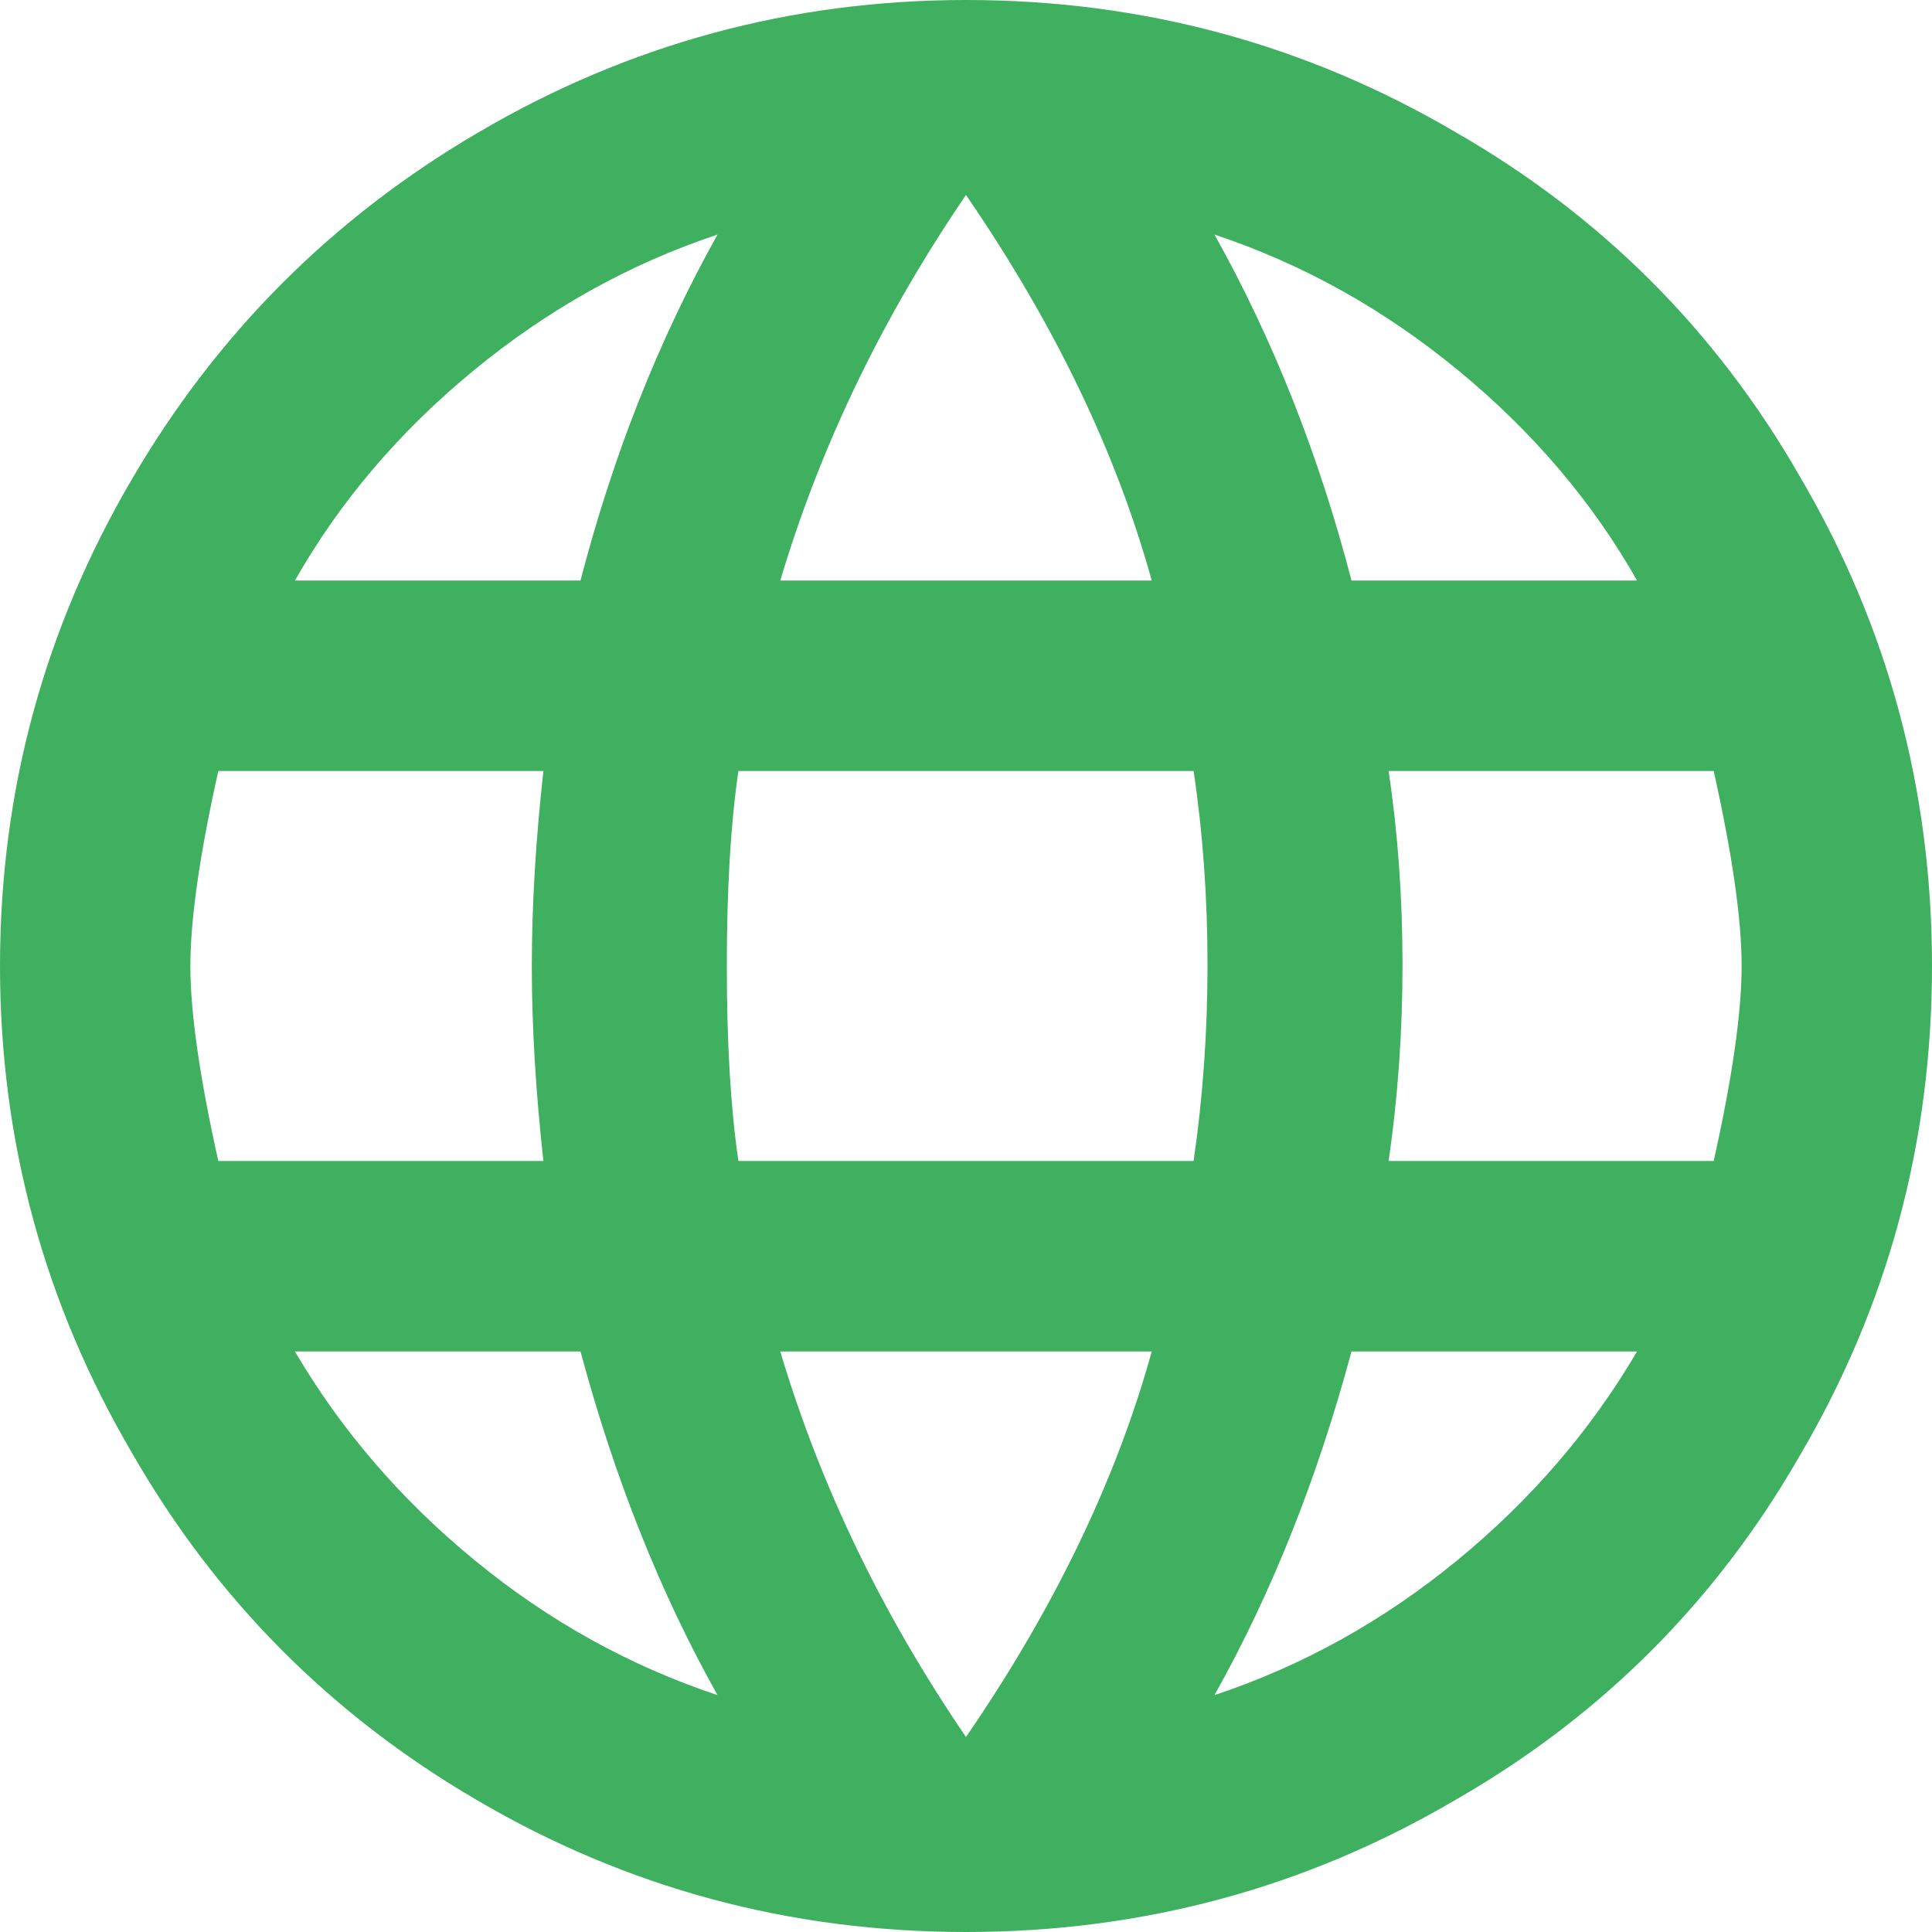 <svg width="15" height="15" viewBox="0 0 15 15" fill="none" xmlns="http://www.w3.org/2000/svg">
<path fill-rule="evenodd" clip-rule="evenodd" d="M11.304 1.028C10.138 0.343 8.87 0 7.5 0C6.142 0 4.88 0.343 3.714 1.028C2.584 1.689 1.689 2.584 1.028 3.714C0.343 4.88 0 6.142 0 7.5C0 8.858 0.343 10.12 1.028 11.286C1.677 12.416 2.566 13.311 3.696 13.972C4.862 14.658 6.13 15 7.5 15C8.87 15 10.138 14.658 11.304 13.972C12.434 13.323 13.323 12.434 13.972 11.304C14.658 10.138 15 8.87 15 7.5C15 6.13 14.658 4.862 13.972 3.696C13.323 2.566 12.434 1.677 11.304 1.028ZM6.058 4.507C6.37 3.462 6.851 2.464 7.5 1.514C8.185 2.512 8.666 3.51 8.942 4.507H6.058ZM4.507 4.507C4.76 3.534 5.114 2.638 5.571 1.821C4.886 2.049 4.255 2.401 3.678 2.876C3.101 3.35 2.638 3.894 2.29 4.507H4.507ZM9.267 9.014C9.339 8.522 9.375 8.014 9.375 7.491C9.375 6.968 9.339 6.466 9.267 5.986H5.733C5.673 6.394 5.643 6.899 5.643 7.5C5.643 8.101 5.673 8.606 5.733 9.014H9.267ZM13.305 9.014H10.781C10.853 8.522 10.889 8.014 10.889 7.491C10.889 6.968 10.853 6.466 10.781 5.986H13.305C13.45 6.635 13.522 7.139 13.522 7.5C13.522 7.861 13.45 8.365 13.305 9.014ZM11.313 12.115C10.742 12.584 10.114 12.933 9.429 13.161C9.874 12.368 10.228 11.478 10.493 10.493H12.71C12.35 11.106 11.884 11.647 11.313 12.115ZM8.942 10.493C8.666 11.49 8.185 12.488 7.5 13.486C6.851 12.536 6.37 11.539 6.058 10.493H8.942ZM3.687 12.115C3.116 11.647 2.65 11.106 2.29 10.493H4.507C4.772 11.478 5.126 12.368 5.571 13.161C4.886 12.933 4.258 12.584 3.687 12.115ZM1.695 9.014H4.219C4.159 8.474 4.129 7.969 4.129 7.5C4.129 7.031 4.159 6.526 4.219 5.986H1.695C1.55 6.635 1.478 7.139 1.478 7.5C1.478 7.861 1.55 8.365 1.695 9.014ZM12.71 4.507C12.362 3.894 11.899 3.35 11.322 2.876C10.745 2.401 10.114 2.049 9.429 1.821C9.886 2.638 10.24 3.534 10.493 4.507H12.71Z" fill="#3EB060"/>
</svg>
